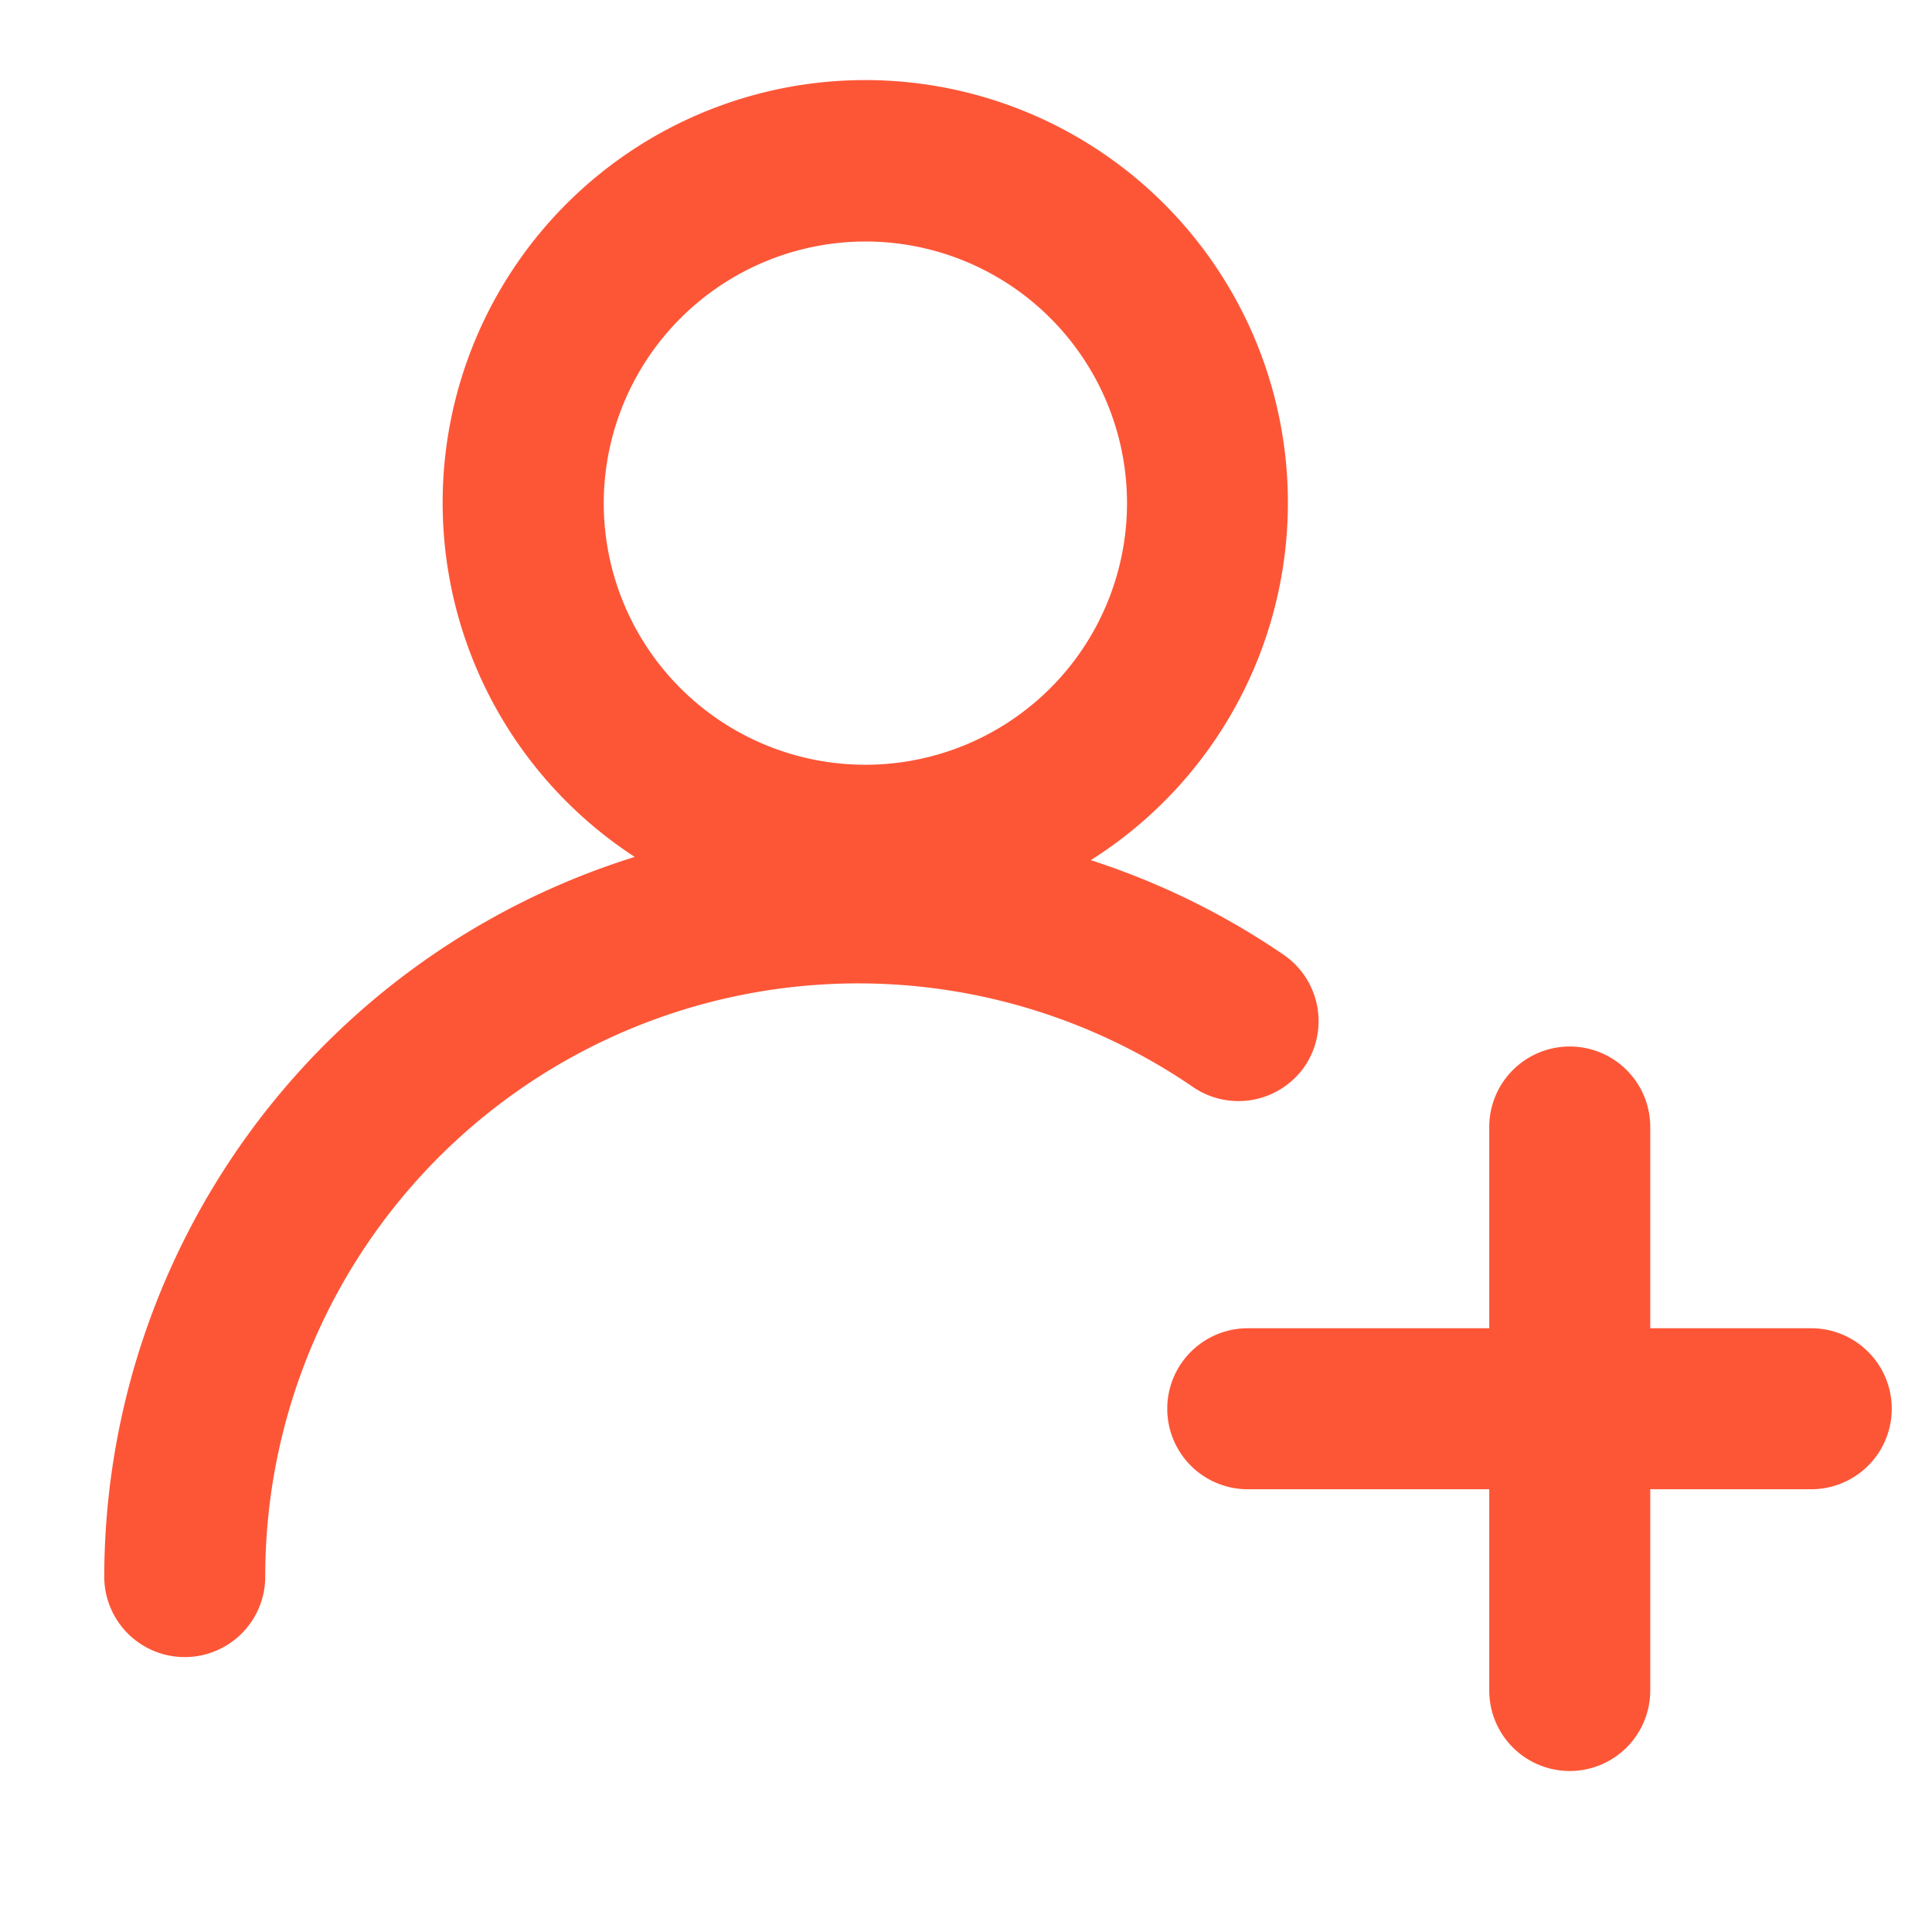 <svg xmlns="http://www.w3.org/2000/svg" viewBox="0 0 48 48"><defs><style>.cls-1{fill:none;}.cls-2{fill:#fd5637;}</style></defs><title>add-menber</title><g id="图层_2" data-name="图层 2"><g id="图层_1-2" data-name="图层 1"><rect class="cls-1" width="48" height="48"/><path class="cls-2" d="M32.41,26.5a2,2,0,0,0-.52-2.78,18.65,18.65,0,0,0-4.79-2.35,10.5,10.5,0,1,0-11.33-.08A18.76,18.76,0,0,0,2.59,39.17a2,2,0,0,0,4,0A14.73,14.73,0,0,1,29.63,27,2,2,0,0,0,32.41,26.5ZM21.5,6A6.5,6.5,0,1,1,15,12.5,6.51,6.51,0,0,1,21.5,6Z"/><path class="cls-2" d="M45,33H41V28a2,2,0,0,0-4,0v5H31a2,2,0,0,0,0,4h6v5a2,2,0,0,0,4,0V37h4a2,2,0,0,0,0-4Z"/></g></g></svg>